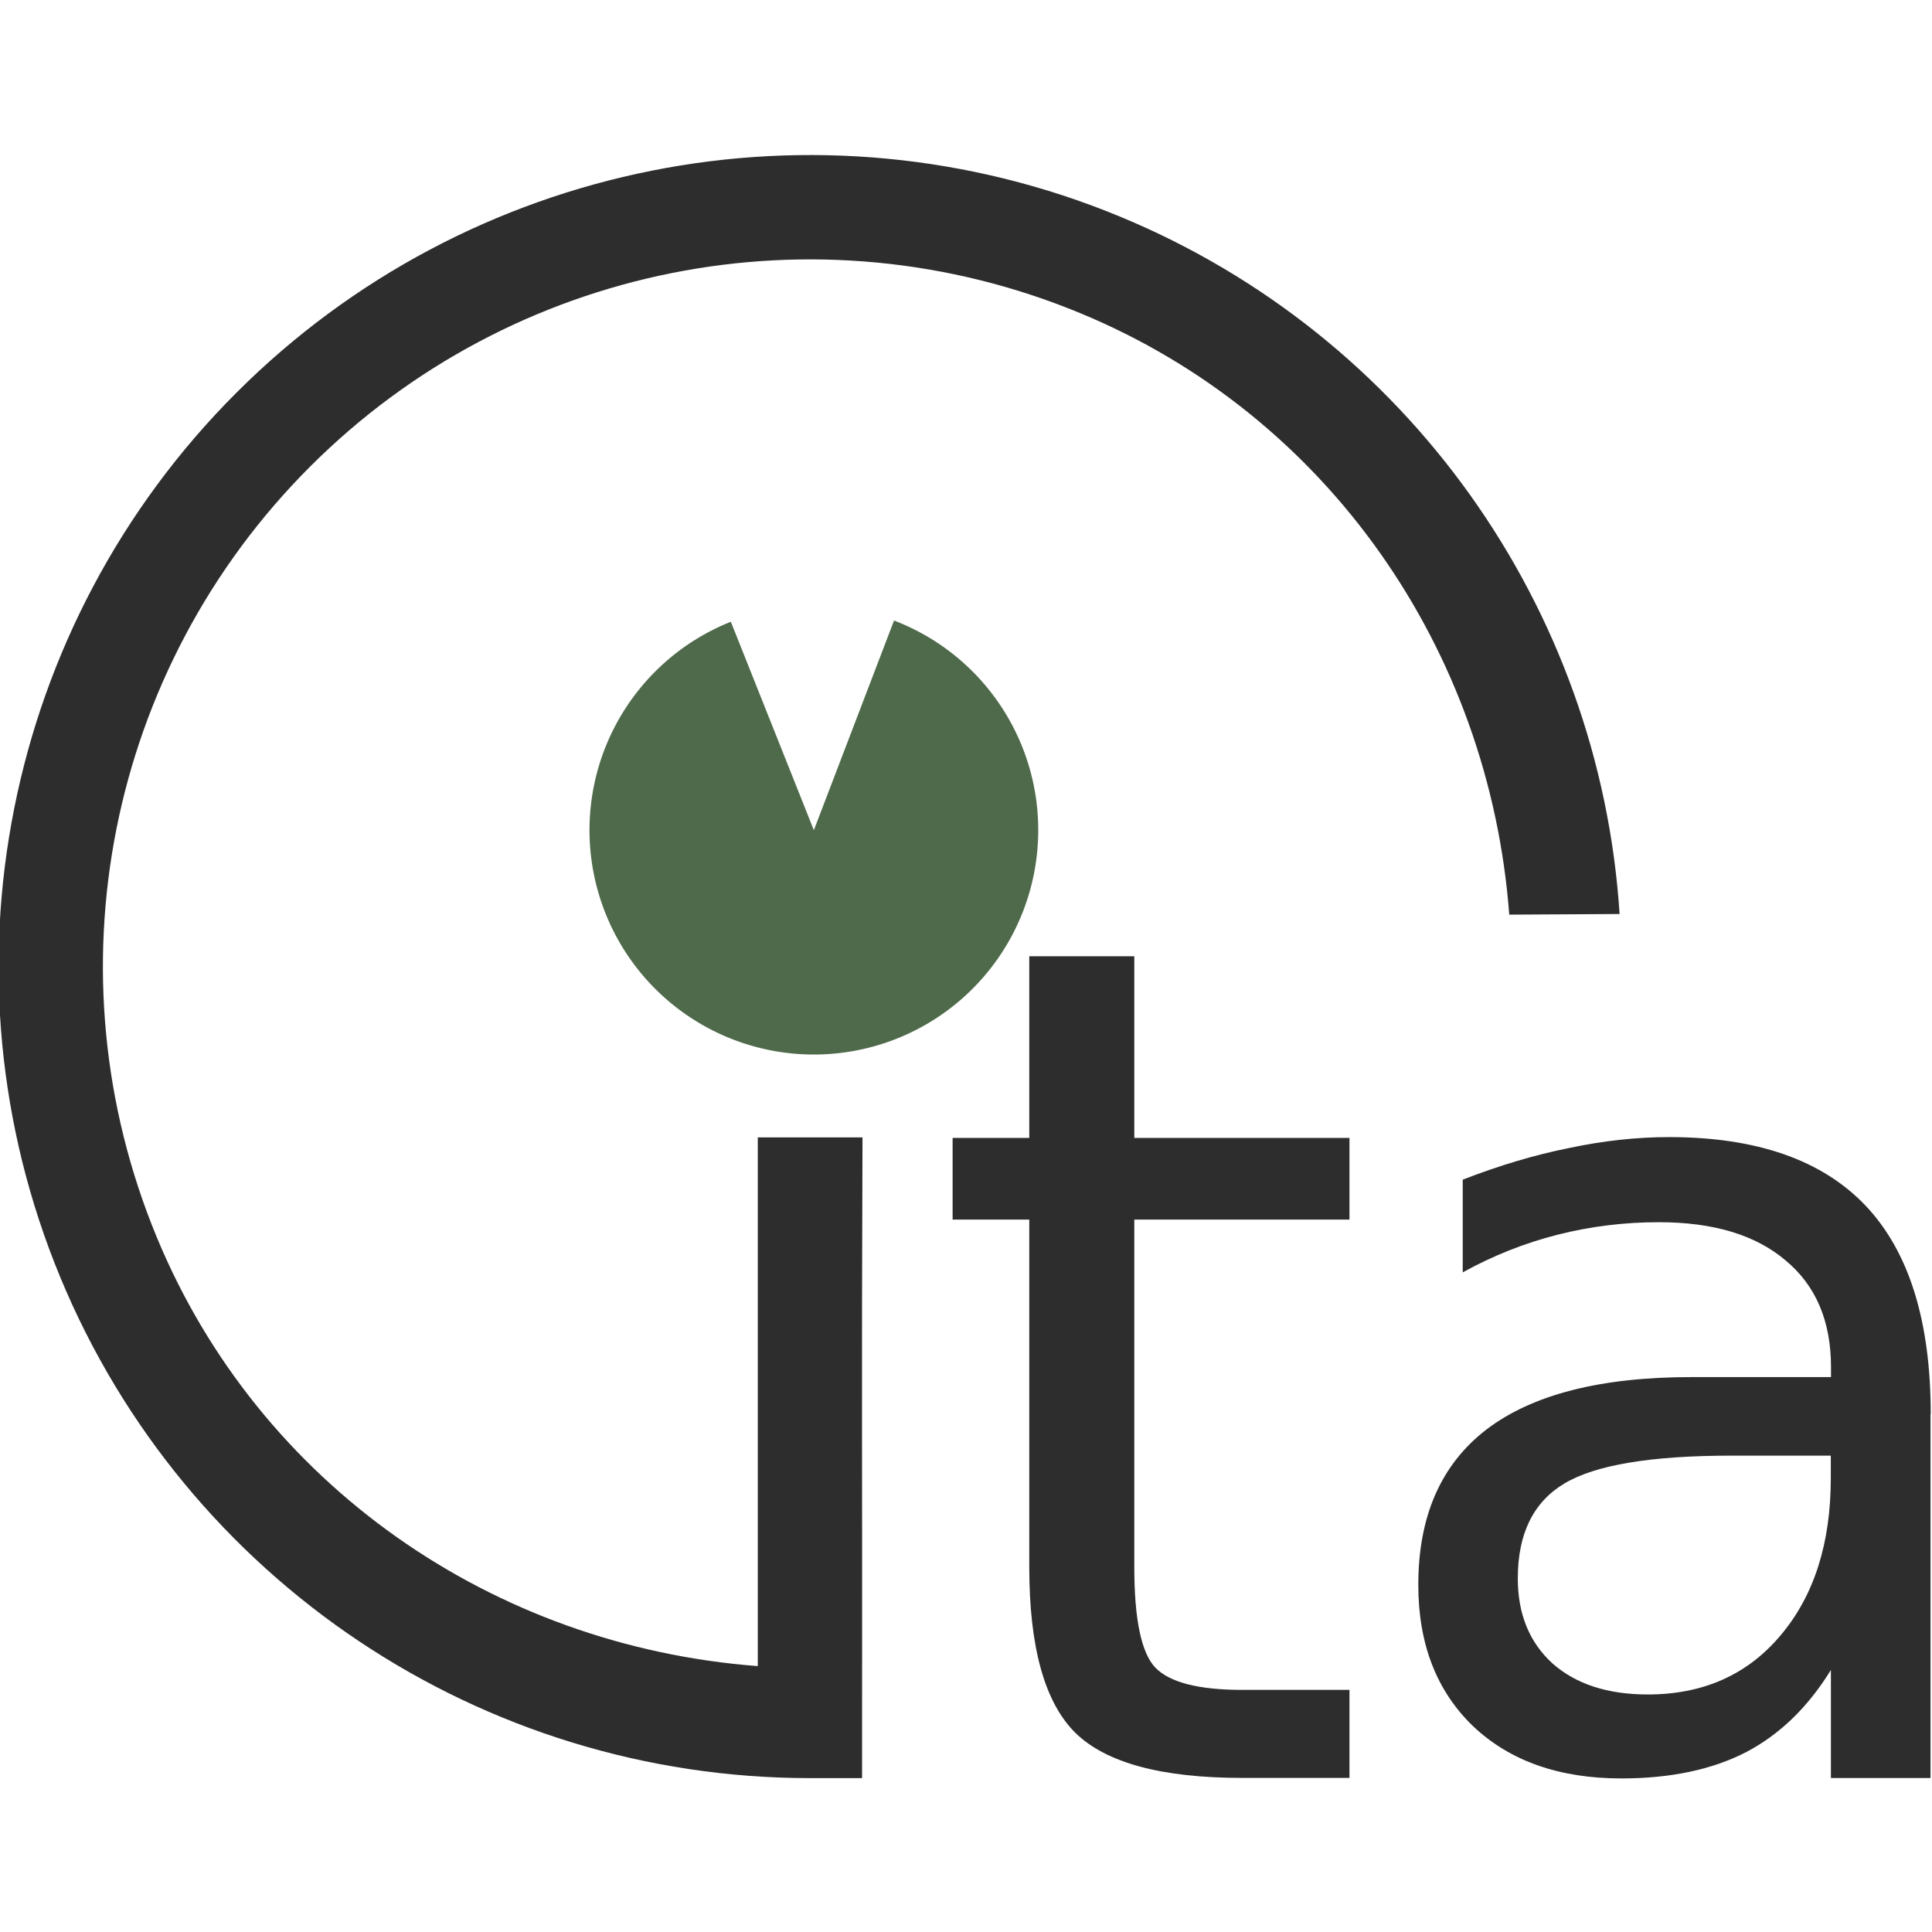 <?xml version="1.0" encoding="UTF-8" standalone="no"?>
<!-- Created with Inkscape (http://www.inkscape.org/) -->

<svg
   xmlns:dc="http://purl.org/dc/elements/1.1/"
   xmlns:cc="http://creativecommons.org/ns#"
   xmlns:rdf="http://www.w3.org/1999/02/22-rdf-syntax-ns#"
   xmlns:svg="http://www.w3.org/2000/svg"
   xmlns="http://www.w3.org/2000/svg"
   xmlns:sodipodi="http://sodipodi.sourceforge.net/DTD/sodipodi-0.dtd"
   xmlns:inkscape="http://www.inkscape.org/namespaces/inkscape"
   width="64"
   height="64"
   viewBox="0 0 64 64"
   id="svg2"
   version="1.1"
   inkscape:version="0.91 r13725"
   sodipodi:docname="gita.svg">
  <defs
     id="defs4" />
  <sodipodi:namedview
     id="base"
     pagecolor="#ffffff"
     bordercolor="#666666"
     borderopacity="1.0"
     inkscape:pageopacity="0.0"
     inkscape:pageshadow="2"
     inkscape:zoom="8"
     inkscape:cx="85.657665"
     inkscape:cy="34.916268"
     inkscape:document-units="px"
     inkscape:current-layer="g4255"
     showgrid="false"
     showguides="true"
     inkscape:guide-bbox="true"
     inkscape:snap-bbox="true"
     inkscape:snap-center="true"
     inkscape:snap-text-baseline="true"
     inkscape:snap-midpoints="true"
     inkscape:snap-smooth-nodes="true"
     inkscape:object-nodes="true"
     inkscape:snap-intersection-paths="true"
     inkscape:snap-nodes="true"
     inkscape:bbox-paths="true"
     inkscape:snap-bbox-edge-midpoints="true"
     inkscape:snap-bbox-midpoints="true"
     inkscape:bbox-nodes="true"
     inkscape:object-paths="true"
     inkscape:snap-global="true"
     fit-margin-top="0"
     fit-margin-left="0"
     fit-margin-right="0"
     fit-margin-bottom="0"
     units="px"
     inkscape:window-width="1920"
     inkscape:window-height="1016"
     inkscape:window-x="1680"
     inkscape:window-y="27"
     inkscape:window-maximized="1">
    <sodipodi:guide
       position="135.486,-98.699"
       orientation="0,1"
       id="guide4220" />
    <sodipodi:guide
       position="128.529,-99.59"
       orientation="1,0"
       id="guide4222" />
    <sodipodi:guide
       position="129.196,-106.996"
       orientation="0,1"
       id="guide4224" />
    <sodipodi:guide
       position="131.129,-100.853"
       orientation="0,1"
       id="guide4226" />
  </sodipodi:namedview>
  <g
     inkscape:label="Layer 1"
     inkscape:groupmode="layer"
     id="layer1"
     transform="translate(110.049,-135.28)">
    <g
       id="g4156"
       transform="matrix(0,-1,1,0,-278.302,317.888)">
      <g
         id="g4255"
         transform="matrix(3.455,0,0,3.455,-172.077,-482.211)"
         style="opacity:1">
        <path
           d="m 93.49,199.143 -1.742,0 0,2.063 -0.783,0 0,-2.063 -3.331,0 q -0.751,0 -0.964,0.201 -0.214,0.207 -0.214,0.833 l 0,1.029 -0.844,0 0,-1.029 q 0,-1.159 0.433,-1.6 0.438,-0.441 1.589,-0.441 l 3.331,0 0,-0.735 0.783,0 0,0.735 1.742,0 0,1.007 z"
           style="font-style:normal;font-variant:normal;font-weight:normal;font-stretch:normal;font-size:medium;line-height:125%;font-family:'Arial Hebrew';-inkscape-font-specification:'Arial Hebrew';letter-spacing:-0.12px;word-spacing:0px;fill:#2d2d2d;fill-opacity:1;stroke:none;stroke-width:1px;stroke-linecap:butt;stroke-linejoin:miter;stroke-opacity:1"
           id="path4235"
           inkscape:connector-curvature="0" />
        <path
           sodipodi:nodetypes="ssscscscssccccscscscscsscccscs"
           d="m 88.702,204.871 c 0,-0.772 -0.089,-1.307 -0.267,-1.604 -0.178,-0.298 -0.481,-0.447 -0.91,-0.447 -0.342,0 -0.613,0.111 -0.815,0.332 -0.199,0.225 -0.298,0.53 -0.298,0.914 0,0.53 0.188,0.954 0.565,1.272 0.38,0.322 0.883,0.483 1.511,0.483 l 0.214,0 z m 0.397,1.906 -3.488,0 0,-0.955 1.036,0 c -0.355,-0.218 -0.619,-0.49 -0.789,-0.815 -0.167,-0.325 -0.251,-0.724 -0.251,-1.194 0,-0.595 0.167,-1.07 0.502,-1.423 0.338,-0.35 0.789,-0.524 1.354,-0.524 0.659,0 1.155,0.218 1.49,0.654 0.335,0.44 0.502,1.094 0.502,1.963 l 0,1.34 0.094,0 c 0.443,0 0.784,-0.145 1.025,-0.436 0.244,-0.287 0.366,-0.692 0.366,-1.215 0,-0.332 -0.04,-0.656 -0.12,-0.971 -0.08,-0.315 -0.2,-0.618 -0.361,-0.909 l 0.889,0 c 0.136,0.35 0.237,0.689 0.303,1.018 0.07,0.329 0.105,0.649 0.105,0.961 0,0.841 -0.22,1.469 -0.659,1.885 -0.439,0.415 -1.105,0.623 -1.997,0.623 z"
           style="font-style:normal;font-variant:normal;font-weight:normal;font-stretch:normal;font-size:medium;line-height:125%;font-family:'Arial Hebrew';-inkscape-font-specification:'Arial Hebrew';letter-spacing:-0.12px;word-spacing:0px;fill:#2d2d2d;fill-opacity:1;stroke:none;stroke-width:1px;stroke-linecap:butt;stroke-linejoin:miter;stroke-opacity:1"
           id="path4237"
           inkscape:connector-curvature="0" />
        <path
           sodipodi:nodetypes="csssscccccsssc"
           inkscape:connector-curvature="0"
           id="path4152"
           d="m 93.895,203.796 c 2.942,-0.191 5.546,-2.037 6.685,-4.786 1.204,-2.905 0.537,-6.253 -1.688,-8.477 -2.224,-2.224 -5.573,-2.891 -8.479,-1.688 -2.906,1.203 -4.803,4.043 -4.803,7.188 l 0,0.5 0.5,0 c 2.593,0.003 3.05,-0.006 5.643,0.004 l 0,-1.004 -5.069,0 c 0.192,-2.534 1.736,-4.778 4.111,-5.762 2.535,-1.05 5.449,-0.471 7.389,1.469 1.94,1.94 2.521,4.852 1.471,7.387 -0.984,2.375 -3.231,3.92 -5.766,4.111"
           style="color:#000000;font-style:normal;font-variant:normal;font-weight:normal;font-stretch:normal;font-size:medium;line-height:normal;font-family:sans-serif;text-indent:0;text-align:start;text-decoration:none;text-decoration-line:none;text-decoration-style:solid;text-decoration-color:#000000;letter-spacing:normal;word-spacing:normal;text-transform:none;direction:ltr;block-progression:tb;writing-mode:lr-tb;baseline-shift:baseline;text-anchor:start;white-space:normal;clip-rule:nonzero;display:inline;overflow:visible;visibility:visible;opacity:1;isolation:auto;mix-blend-mode:normal;color-interpolation:sRGB;color-interpolation-filters:linearRGB;solid-color:#000000;solid-opacity:1;fill:#2d2d2d;fill-opacity:1;fill-rule:nonzero;stroke:none;stroke-width:1;stroke-linecap:butt;stroke-linejoin:miter;stroke-miterlimit:4;stroke-dasharray:none;stroke-dashoffset:0;stroke-opacity:1;color-rendering:auto;image-rendering:auto;shape-rendering:auto;text-rendering:auto;enable-background:accumulate" />
        <path
           d="m 218.659,-17.013 a 2.151,2.151 0 0 1 0.367,2.722 2.151,2.151 0 0 1 -2.607,0.865 2.151,2.151 0 0 1 -1.332,-2.402 2.151,2.151 0 0 1 2.114,-1.753 l 0,2.151 z"
           sodipodi:end="4.712389"
           sodipodi:start="5.456651"
           sodipodi:ry="2.1512694"
           sodipodi:rx="2.1512694"
           sodipodi:cy="-15.430845"
           sodipodi:cx="217.20142"
           sodipodi:type="arc"
           transform="matrix(0.37,0.929,-0.929,0.37,0,0)"
           id="path4228"
           style="opacity:1;fill:#4f6a4b;fill-opacity:1;stroke:none;stroke-width:1;stroke-linecap:butt;stroke-linejoin:miter;stroke-miterlimit:4;stroke-dasharray:none;stroke-dashoffset:0;stroke-opacity:1" />
      </g>
    </g>
  </g>
</svg>
